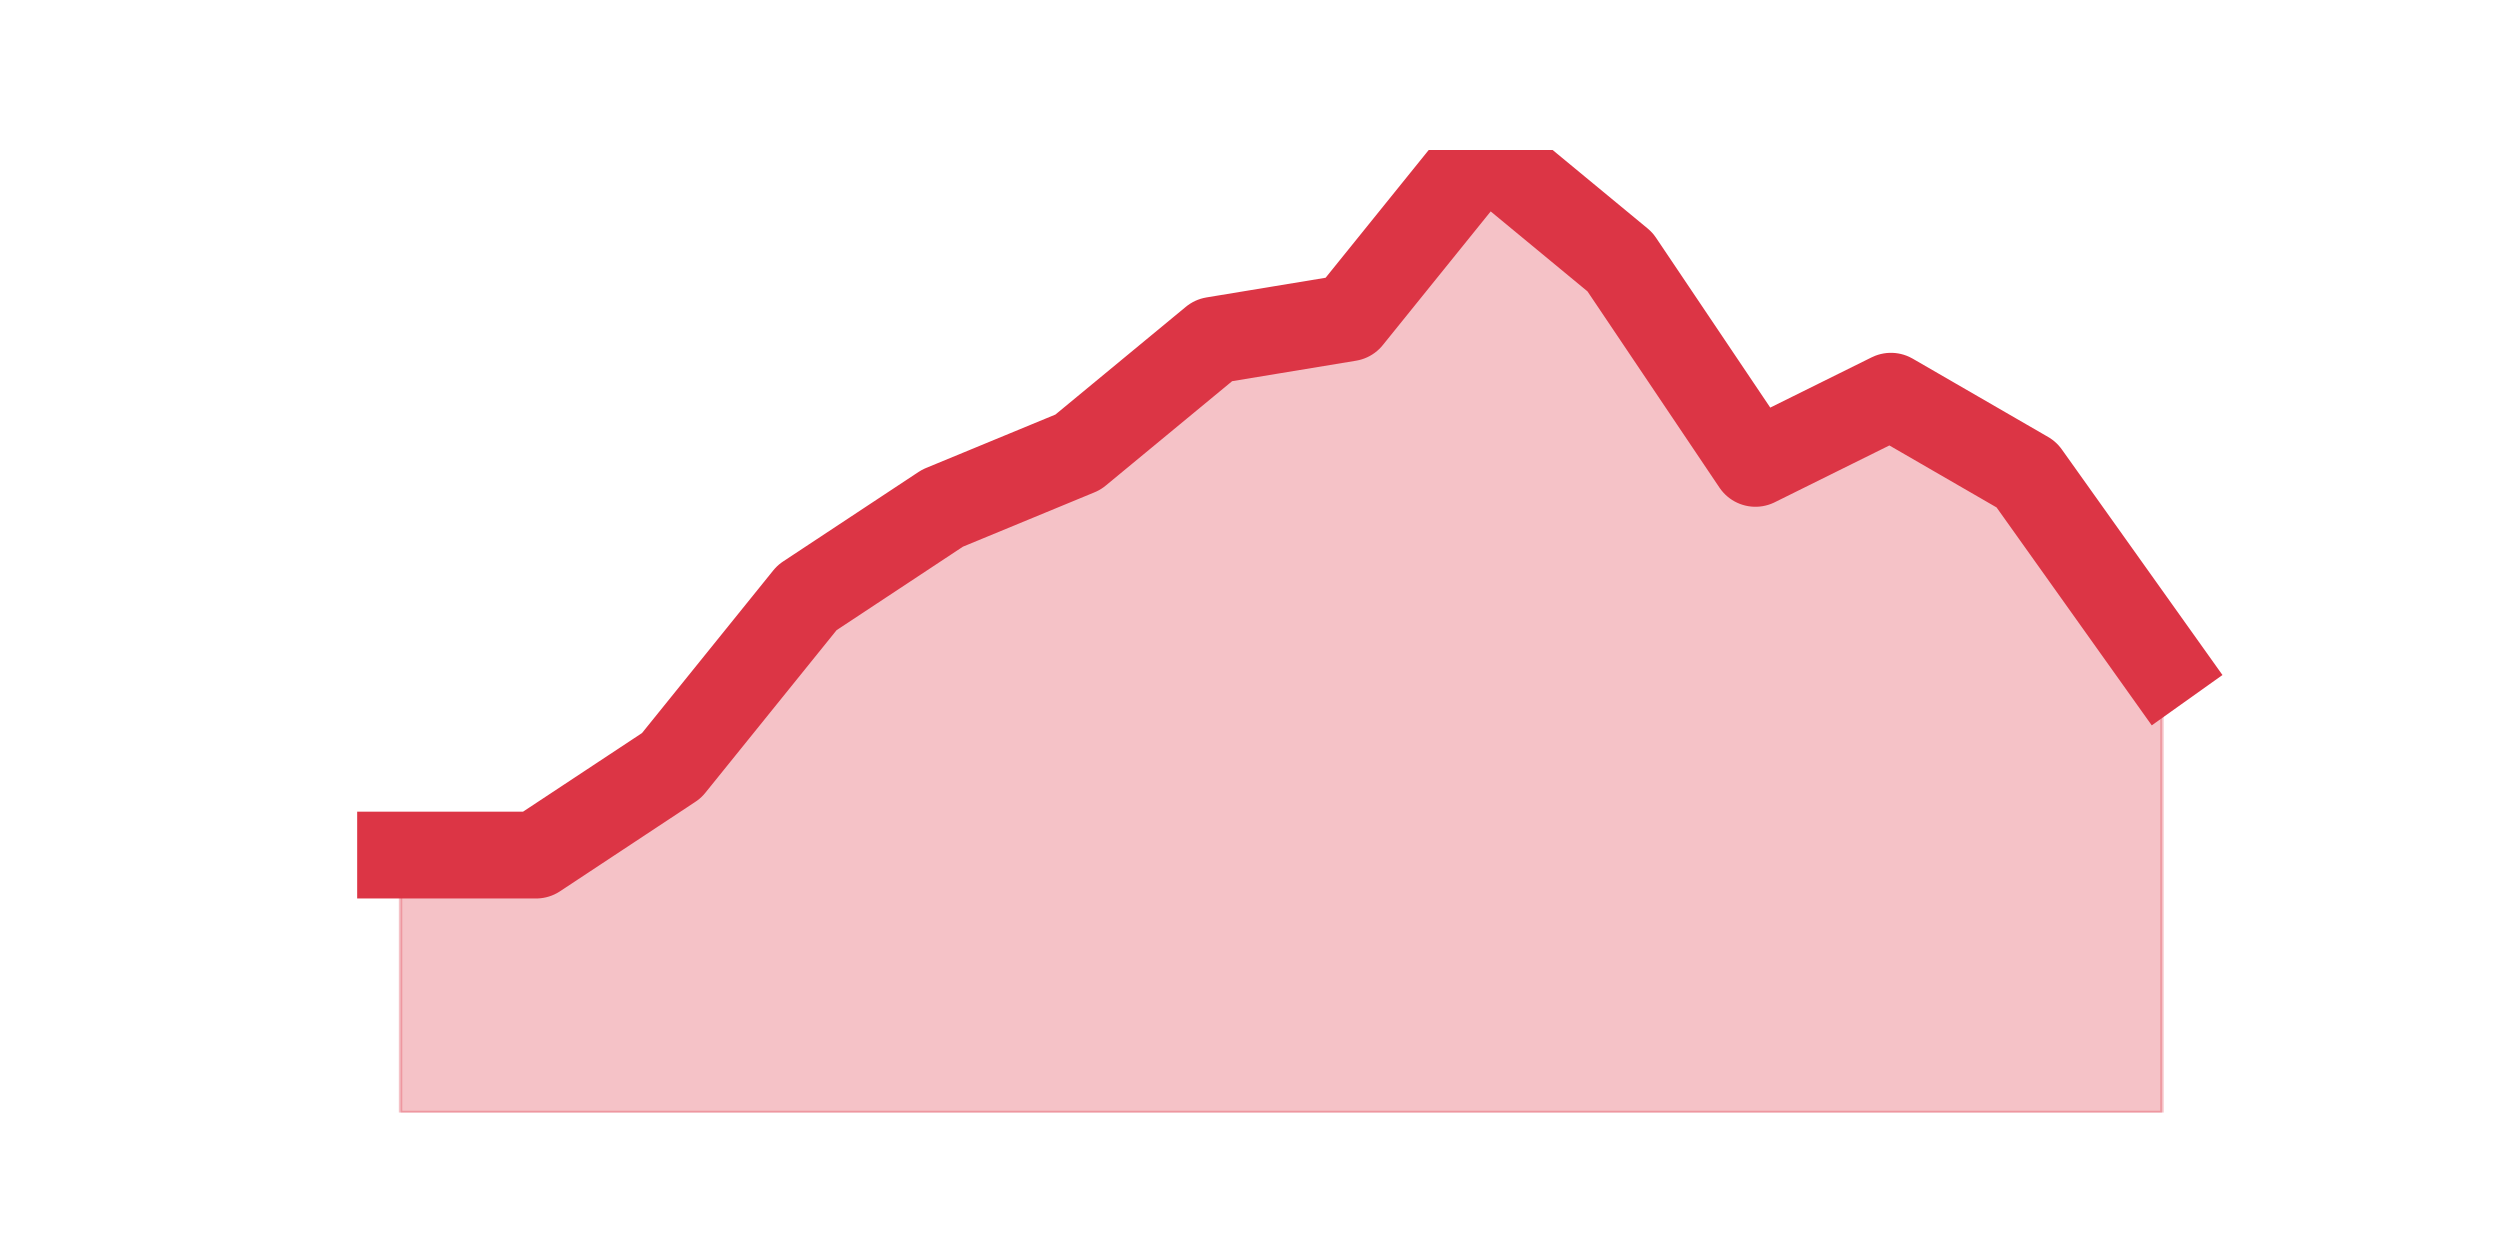<?xml version="1.0" encoding="utf-8" standalone="no"?>
<!DOCTYPE svg PUBLIC "-//W3C//DTD SVG 1.1//EN"
  "http://www.w3.org/Graphics/SVG/1.1/DTD/svg11.dtd">
<svg height="360pt" version="1.1" viewBox="0 0 720 360" width="720pt" xmlns="http://www.w3.org/2000/svg" xmlns:xlink="http://www.w3.org/1999/xlink">
 <defs>
  <style type="text/css">*{stroke-linecap:butt;stroke-linejoin:round;}</style>
 </defs>
 <g id="figure_1">
  <g id="patch_1">
   <path d="M 0 360 
L 720 360 
L 720 0 
L 0 0 
z
" style="fill:none;"/>
  </g>
  <g id="axes_1">
   <g id="matplotlib.axis_1"/>
   <g id="matplotlib.axis_2"/>
   <g id="PolyCollection_1">
    <defs>
     <path d="M 115.364 -113.735 
L 115.364 -39.6 
L 154.385 -39.6 
L 193.406 -39.6 
L 232.427 -39.6 
L 271.448 -39.6 
L 310.469 -39.6 
L 349.49 -39.6 
L 388.51 -39.6 
L 427.531 -39.6 
L 466.552 -39.6 
L 505.573 -39.6 
L 544.594 -39.6 
L 583.615 -39.6 
L 622.636 -39.6 
L 622.636 -168.53 
L 622.636 -168.53 
L 583.615 -223.326 
L 544.594 -245.888 
L 505.573 -226.549 
L 466.552 -284.567 
L 427.531 -316.8 
L 388.51 -268.451 
L 349.49 -262.005 
L 310.469 -229.772 
L 271.448 -213.656 
L 232.427 -187.87 
L 193.406 -139.521 
L 154.385 -113.735 
L 115.364 -113.735 
z
" id="m1d46723ffe" style="stroke:#dc3545;stroke-opacity:0.3;"/>
    </defs>
    <g clip-path="url(#p4b024b614e)">
     <use style="fill:#dc3545;fill-opacity:0.3;stroke:#dc3545;stroke-opacity:0.3;" x="0" xlink:href="#m1d46723ffe" y="360"/>
    </g>
   </g>
   <g id="line2d_1">
    <path clip-path="url(#p4b024b614e)" d="M 115.364 246.265 
L 154.385 246.265 
L 193.406 220.479 
L 232.427 172.13 
L 271.448 146.344 
L 310.469 130.228 
L 349.49 97.995 
L 388.51 91.549 
L 427.531 43.2 
L 466.552 75.433 
L 505.573 133.451 
L 544.594 114.112 
L 583.615 136.674 
L 622.636 191.47 
" style="fill:none;stroke:#dc3545;stroke-linecap:square;stroke-width:25;"/>
   </g>
  </g>
 </g>
 <defs>
  <clipPath id="p4b024b614e">
   <rect height="277.2" width="558" x="90" y="43.2"/>
  </clipPath>
 </defs>
</svg>
